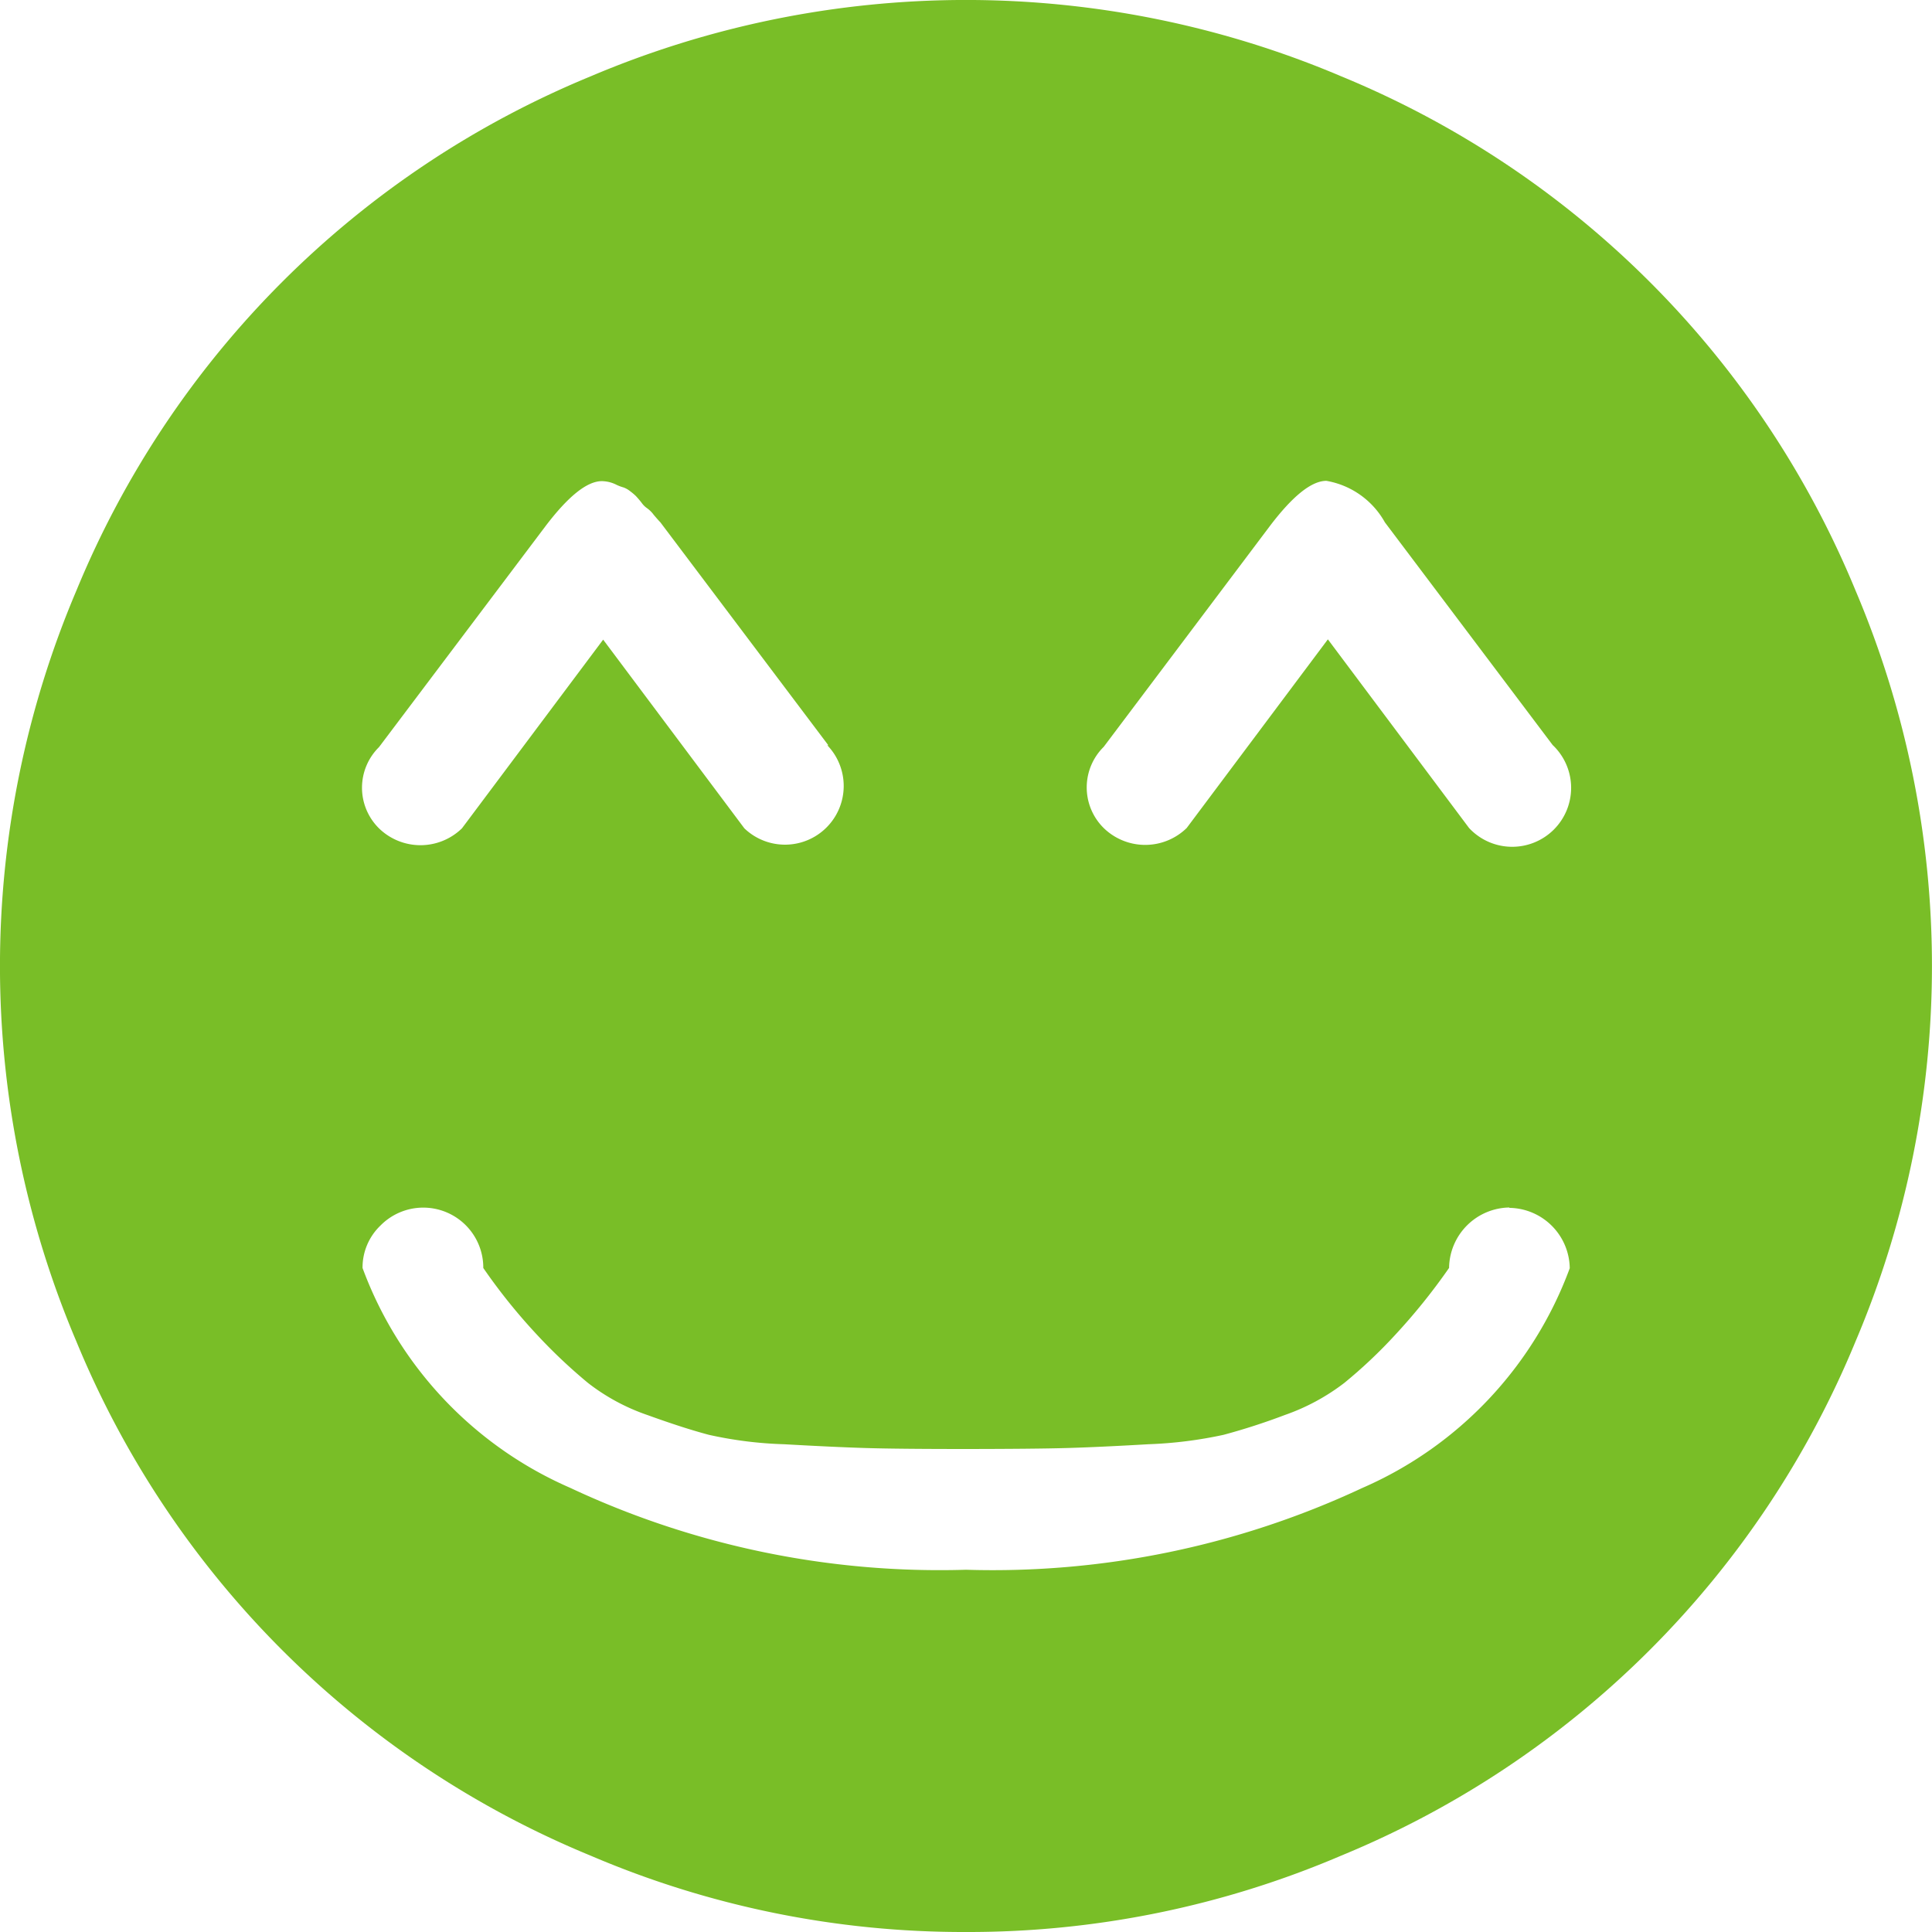 <svg xmlns="http://www.w3.org/2000/svg" viewBox="0 0 26 26"><defs><style>.cls-1{fill:#79be27;}</style></defs><g id="Layer_2" data-name="Layer 2"><g id="Layer_1-2" data-name="Layer 1"><path id="emojismile" class="cls-1" d="M13,26a12.753,12.753,0,0,1-5.053-1.028,12.72,12.72,0,0,1-6.919-6.919,12.926,12.926,0,0,1,0-10.105,12.72,12.72,0,0,1,6.919-6.92,12.926,12.926,0,0,1,10.105,0,12.72,12.72,0,0,1,6.919,6.919,12.926,12.926,0,0,1,0,10.105,12.72,12.72,0,0,1-6.919,6.919A12.752,12.752,0,0,1,13,26Zm-1.853-15.971-2.26-3q-.025-.025-.089-.1a.4.4,0,0,0-.089-.089.3.3,0,0,1-.076-.076q-.036-.046-.076-.089a.767.767,0,0,0-.076-.064.314.314,0,0,0-.089-.051.6.6,0,0,1-.092-.034.453.453,0,0,0-.1-.038.466.466,0,0,0-.1-.013q-.3,0-.762.61l-2.238,2.97A.767.767,0,0,0,5.093,11.14l.007.007a.8.8,0,0,0,1.117,0l1.9-2.539,1.9,2.539a.79.79,0,0,0,1.117-1.117Zm9.75,0-2.26-3a1.119,1.119,0,0,0-.787-.558q-.3,0-.762.61l-2.235,2.97A.767.767,0,0,0,14.846,11.136l.007.007a.8.8,0,0,0,1.117,0l1.9-2.539,1.9,2.539a.793.793,0,1,0,1.13-1.112h0Zm-.584,6.221a.824.824,0,0,0-.812.813,8.189,8.189,0,0,1-.724.9,6.636,6.636,0,0,1-.685.647,2.861,2.861,0,0,1-.8.432,8.662,8.662,0,0,1-.825.267,5.709,5.709,0,0,1-1.015.127q-.672.039-1.1.051t-1.352.013q-.914,0-1.346-.013t-1.1-.051a5.369,5.369,0,0,1-1.015-.127q-.343-.091-.826-.266a2.753,2.753,0,0,1-.8-.432,7.2,7.2,0,0,1-.685-.647,7.793,7.793,0,0,1-.724-.9.808.808,0,0,0-1.384-.571.781.781,0,0,0-.241.571,5.179,5.179,0,0,0,2.793,2.958,11.706,11.706,0,0,0,5.328,1.103,11.731,11.731,0,0,0,5.332-1.1,5.173,5.173,0,0,0,2.793-2.958.824.824,0,0,0-.812-.812Z"/></g></g></svg>